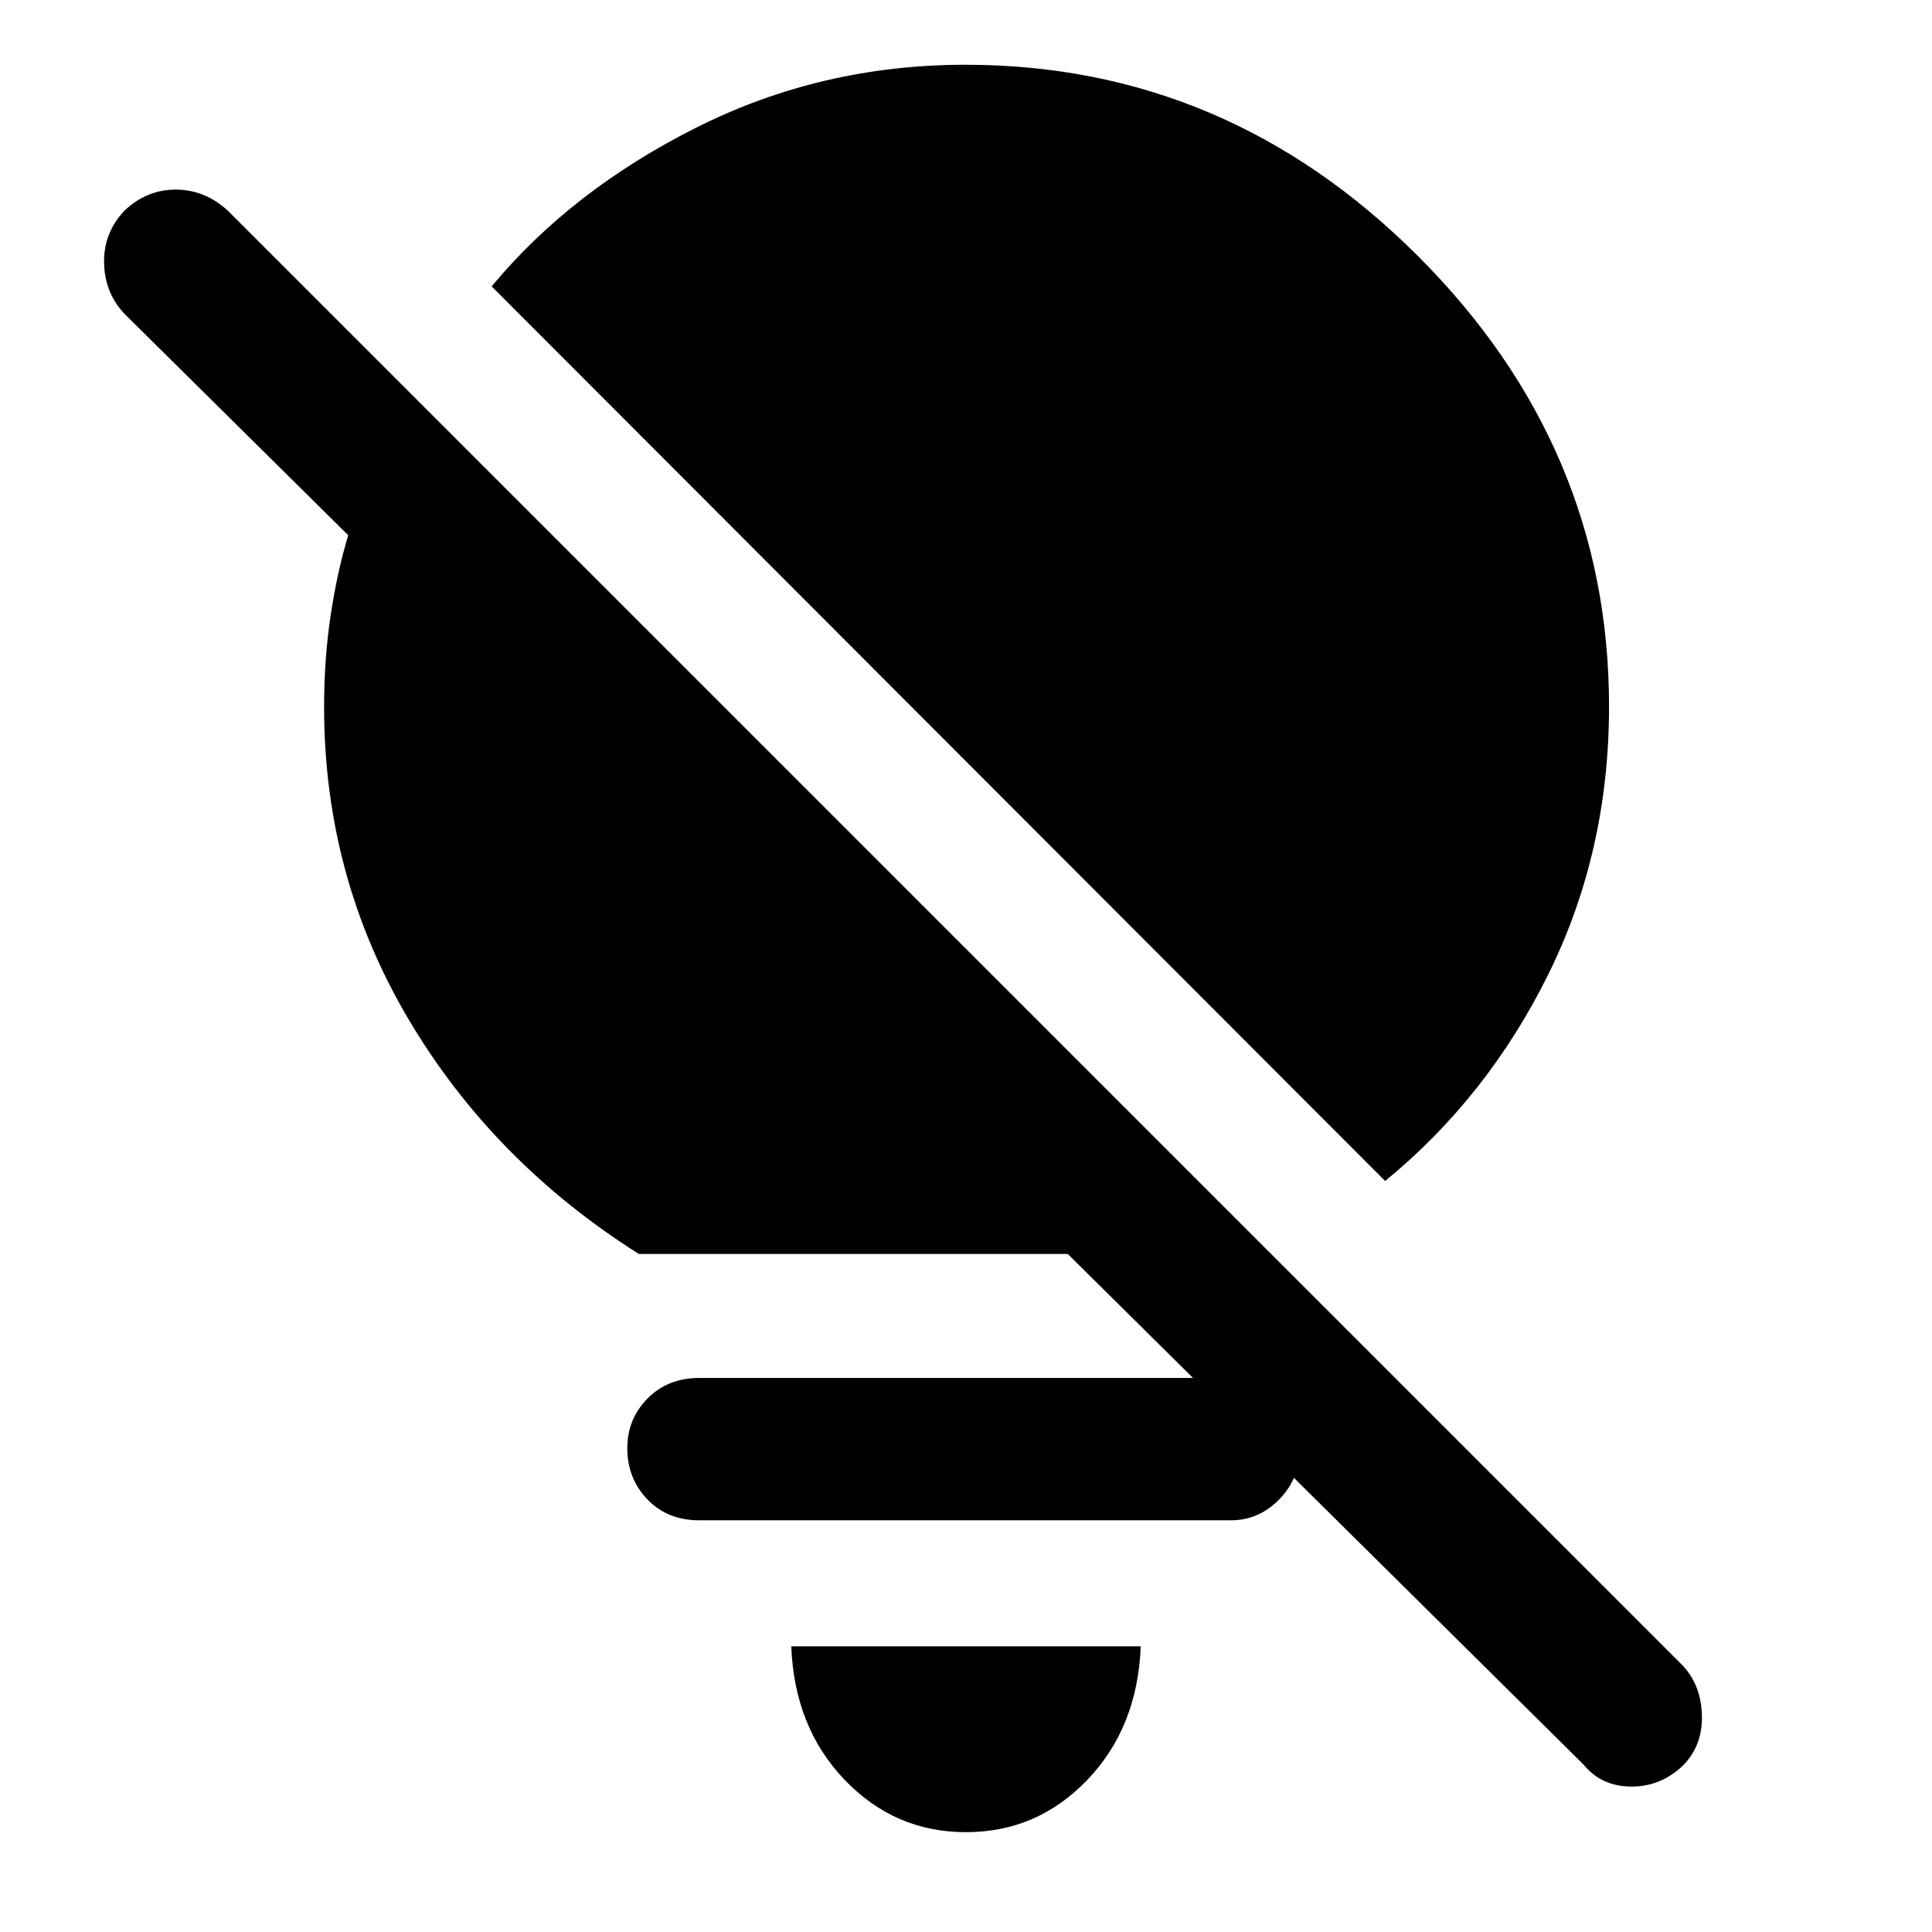 <svg xmlns="http://www.w3.org/2000/svg" height="48" viewBox="0 -960 960 960" width="48"><path d="M480-49.608q-35.435 0-60.348-26.044-24.913-26.043-26.478-66.304h173.652q-1.565 40.261-26.478 66.304Q515.435-49.608 480-49.608Zm208.261-323.566L244.304-817.696Q283.87-865.392 346-896.609q62.13-31.218 133.717-31.218 129.625 0 224.715 94.913t95.09 224.044q0 71.909-30.131 132.914-30.13 61.006-81.13 102.782Zm-157.696 36.261h-213.13q-72.565-45.87-114.479-116.696-41.913-70.826-41.913-155.032 0-24.055 3.283-45.773 3.283-21.717 8.717-39.618L61.869-804.044Q52-814.479 51.718-829.413q-.282-14.935 10.153-25.935 11-10.435 25.434-10.435 14.435 0 25.87 10.435l723.347 723.347q8.87 9.87 9.152 24.587.283 14.718-9.152 24.435-11 10.717-25.878 10.717t-23.861-11L530.565-336.913Zm-183 132.348q-16 0-25.935-10.441-9.934-10.44-9.934-25.369 0-14.495 10.055-24.712 10.054-10.217 25.814-10.217h264q13.955 0 24.13 10.217 10.175 10.217 10.175 24.712 0 14.929-10.175 25.369-10.175 10.441-24.13 10.441h-264Z"/></svg>